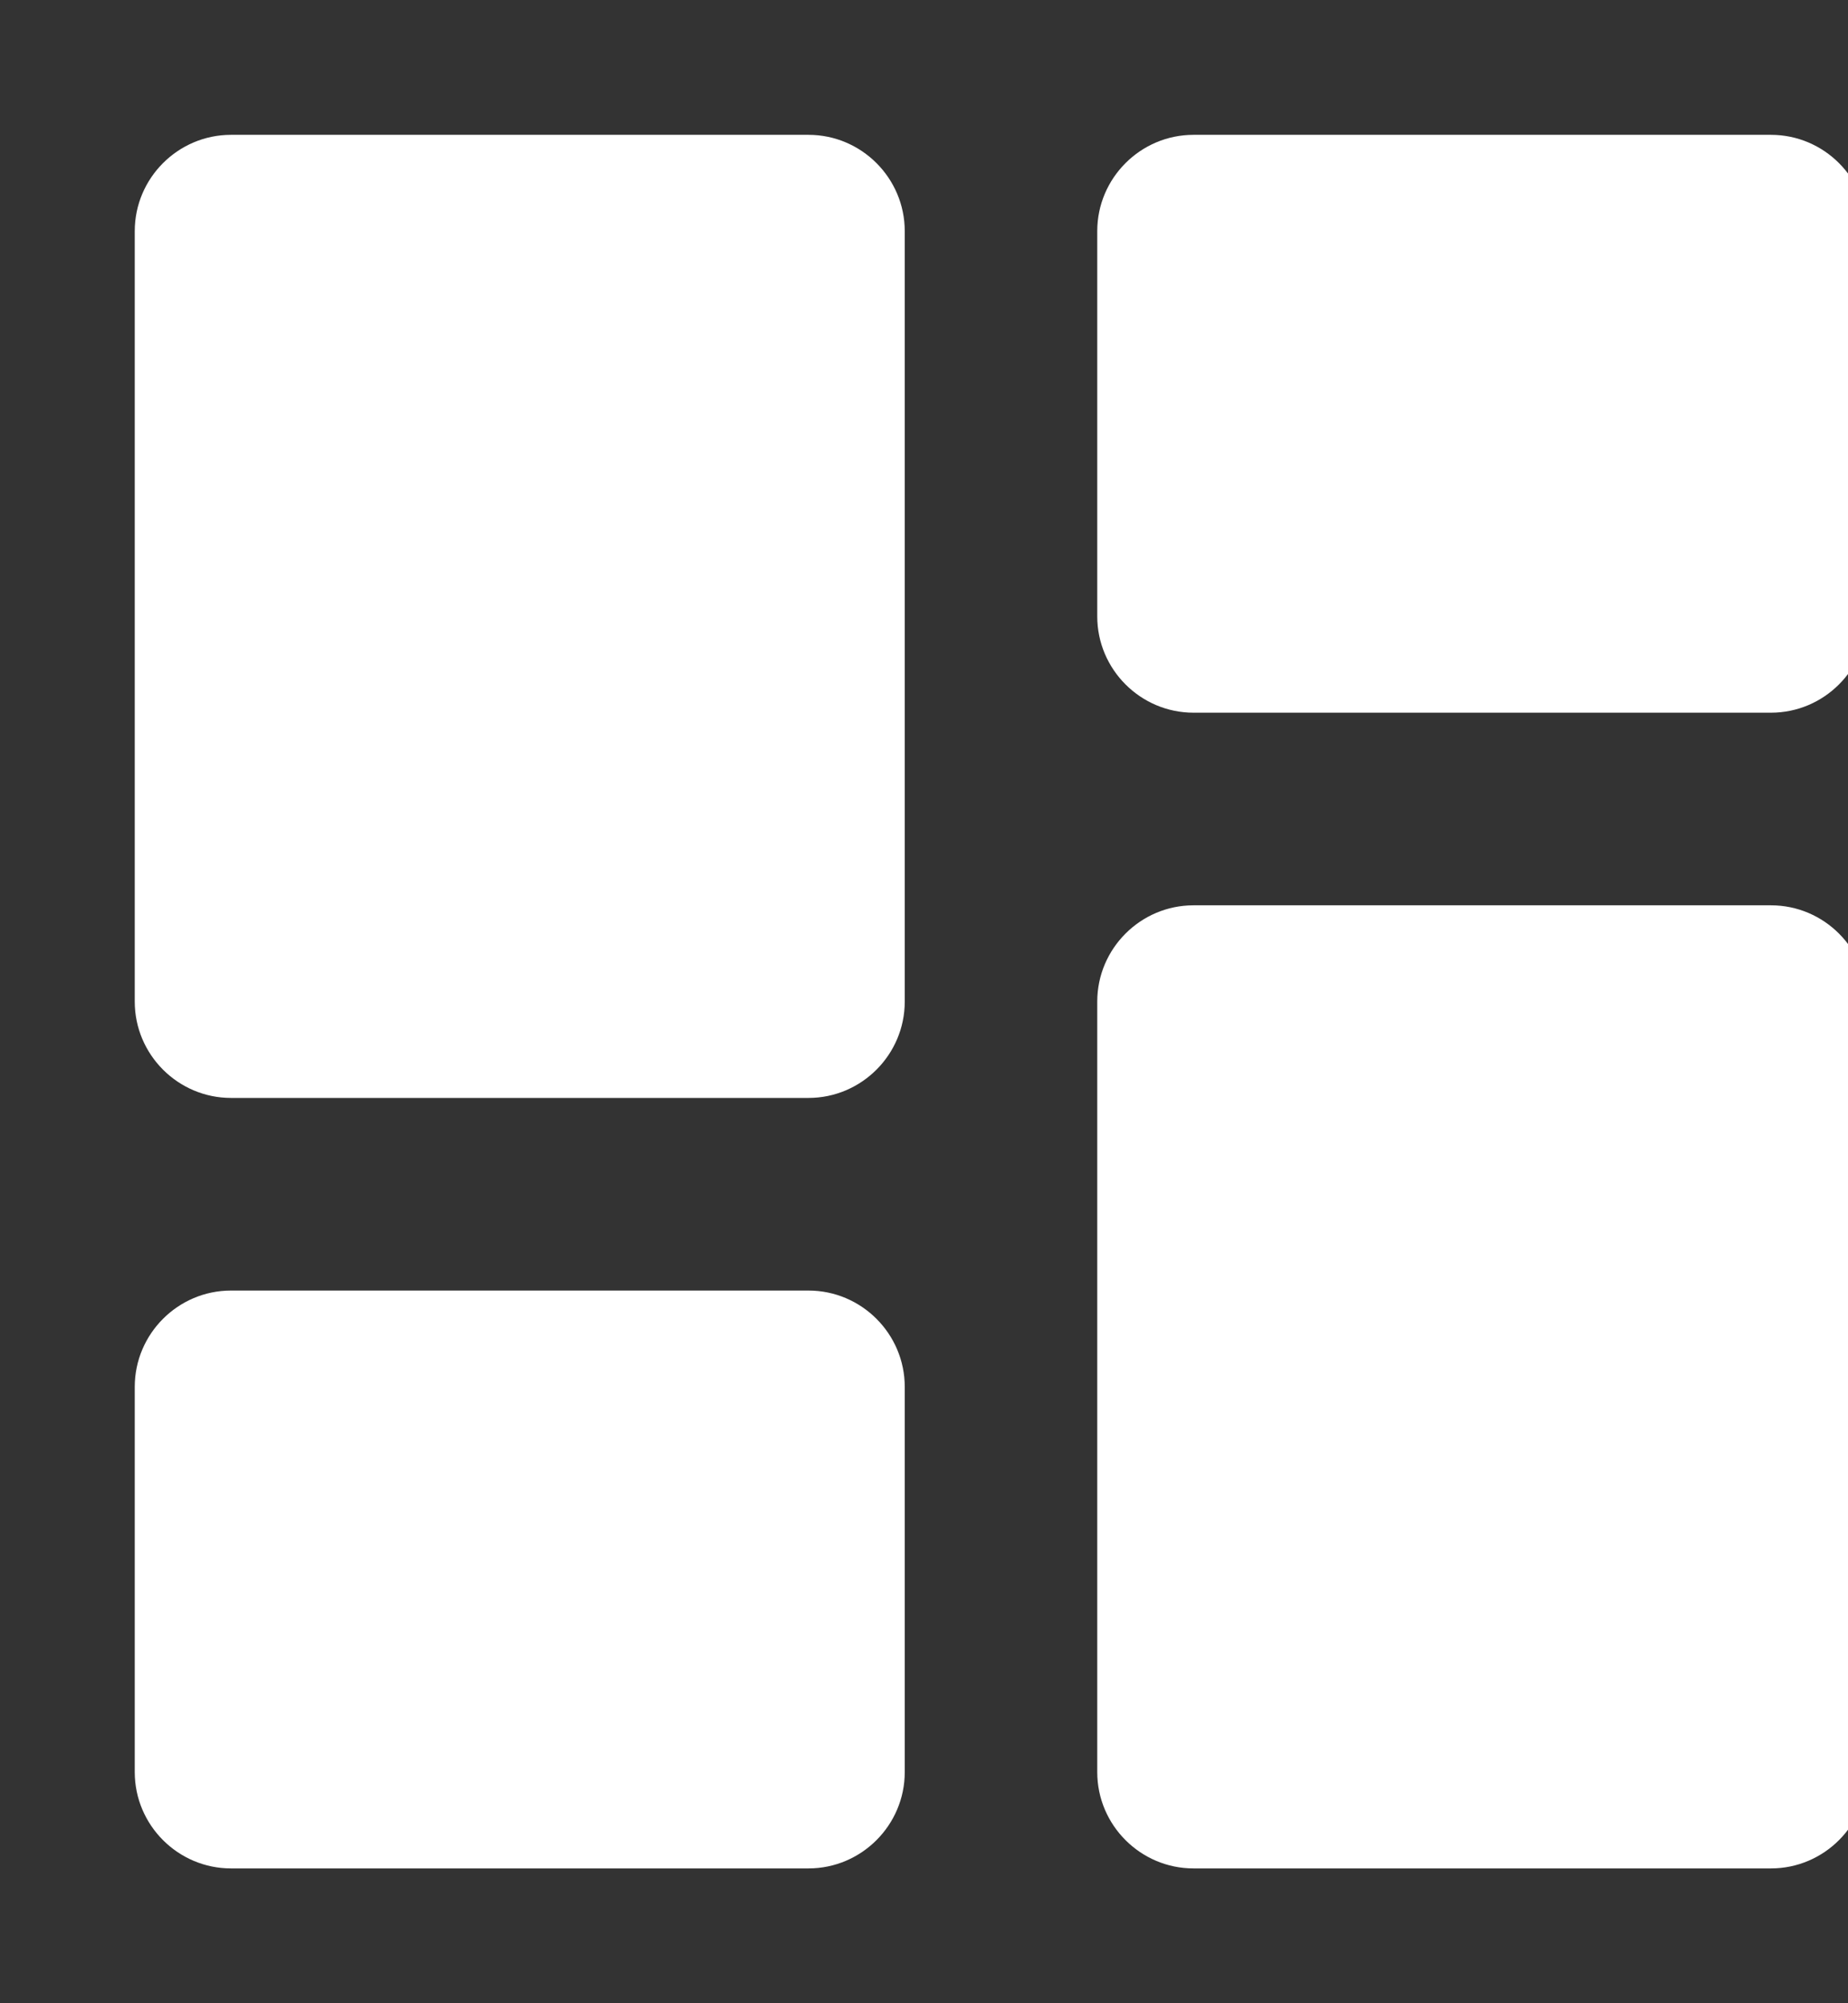 <svg width="12" height="13" viewBox="0 0 12 13" fill="none" xmlns="http://www.w3.org/2000/svg">
<rect x="0" y="0" width="12" height="13" fill="#333333" stroke="none"/>
<path d="M1.5 7.125H5.25C5.594 7.125 5.875 6.844 5.875 6.5V1.5C5.875 1.156 5.594 0.875 5.25 0.875H1.5C1.156 0.875 0.875 1.156 0.875 1.5V6.5C0.875 6.844 1.156 7.125 1.5 7.125ZM1.5 12.125H5.25C5.594 12.125 5.875 11.844 5.875 11.5V9C5.875 8.656 5.594 8.375 5.25 8.375H1.5C1.156 8.375 0.875 8.656 0.875 9V11.5C0.875 11.844 1.156 12.125 1.5 12.125ZM7.75 12.125H11.5C11.844 12.125 12.125 11.844 12.125 11.5V6.5C12.125 6.156 11.844 5.875 11.5 5.875H7.75C7.406 5.875 7.125 6.156 7.125 6.5V11.5C7.125 11.844 7.406 12.125 7.75 12.125ZM7.125 1.5V4C7.125 4.344 7.406 4.625 7.75 4.625H11.5C11.844 4.625 12.125 4.344 12.125 4V1.5C12.125 1.156 11.844 0.875 11.5 0.875H7.75C7.406 0.875 7.125 1.156 7.125 1.5Z" fill="white"/>
</svg>
